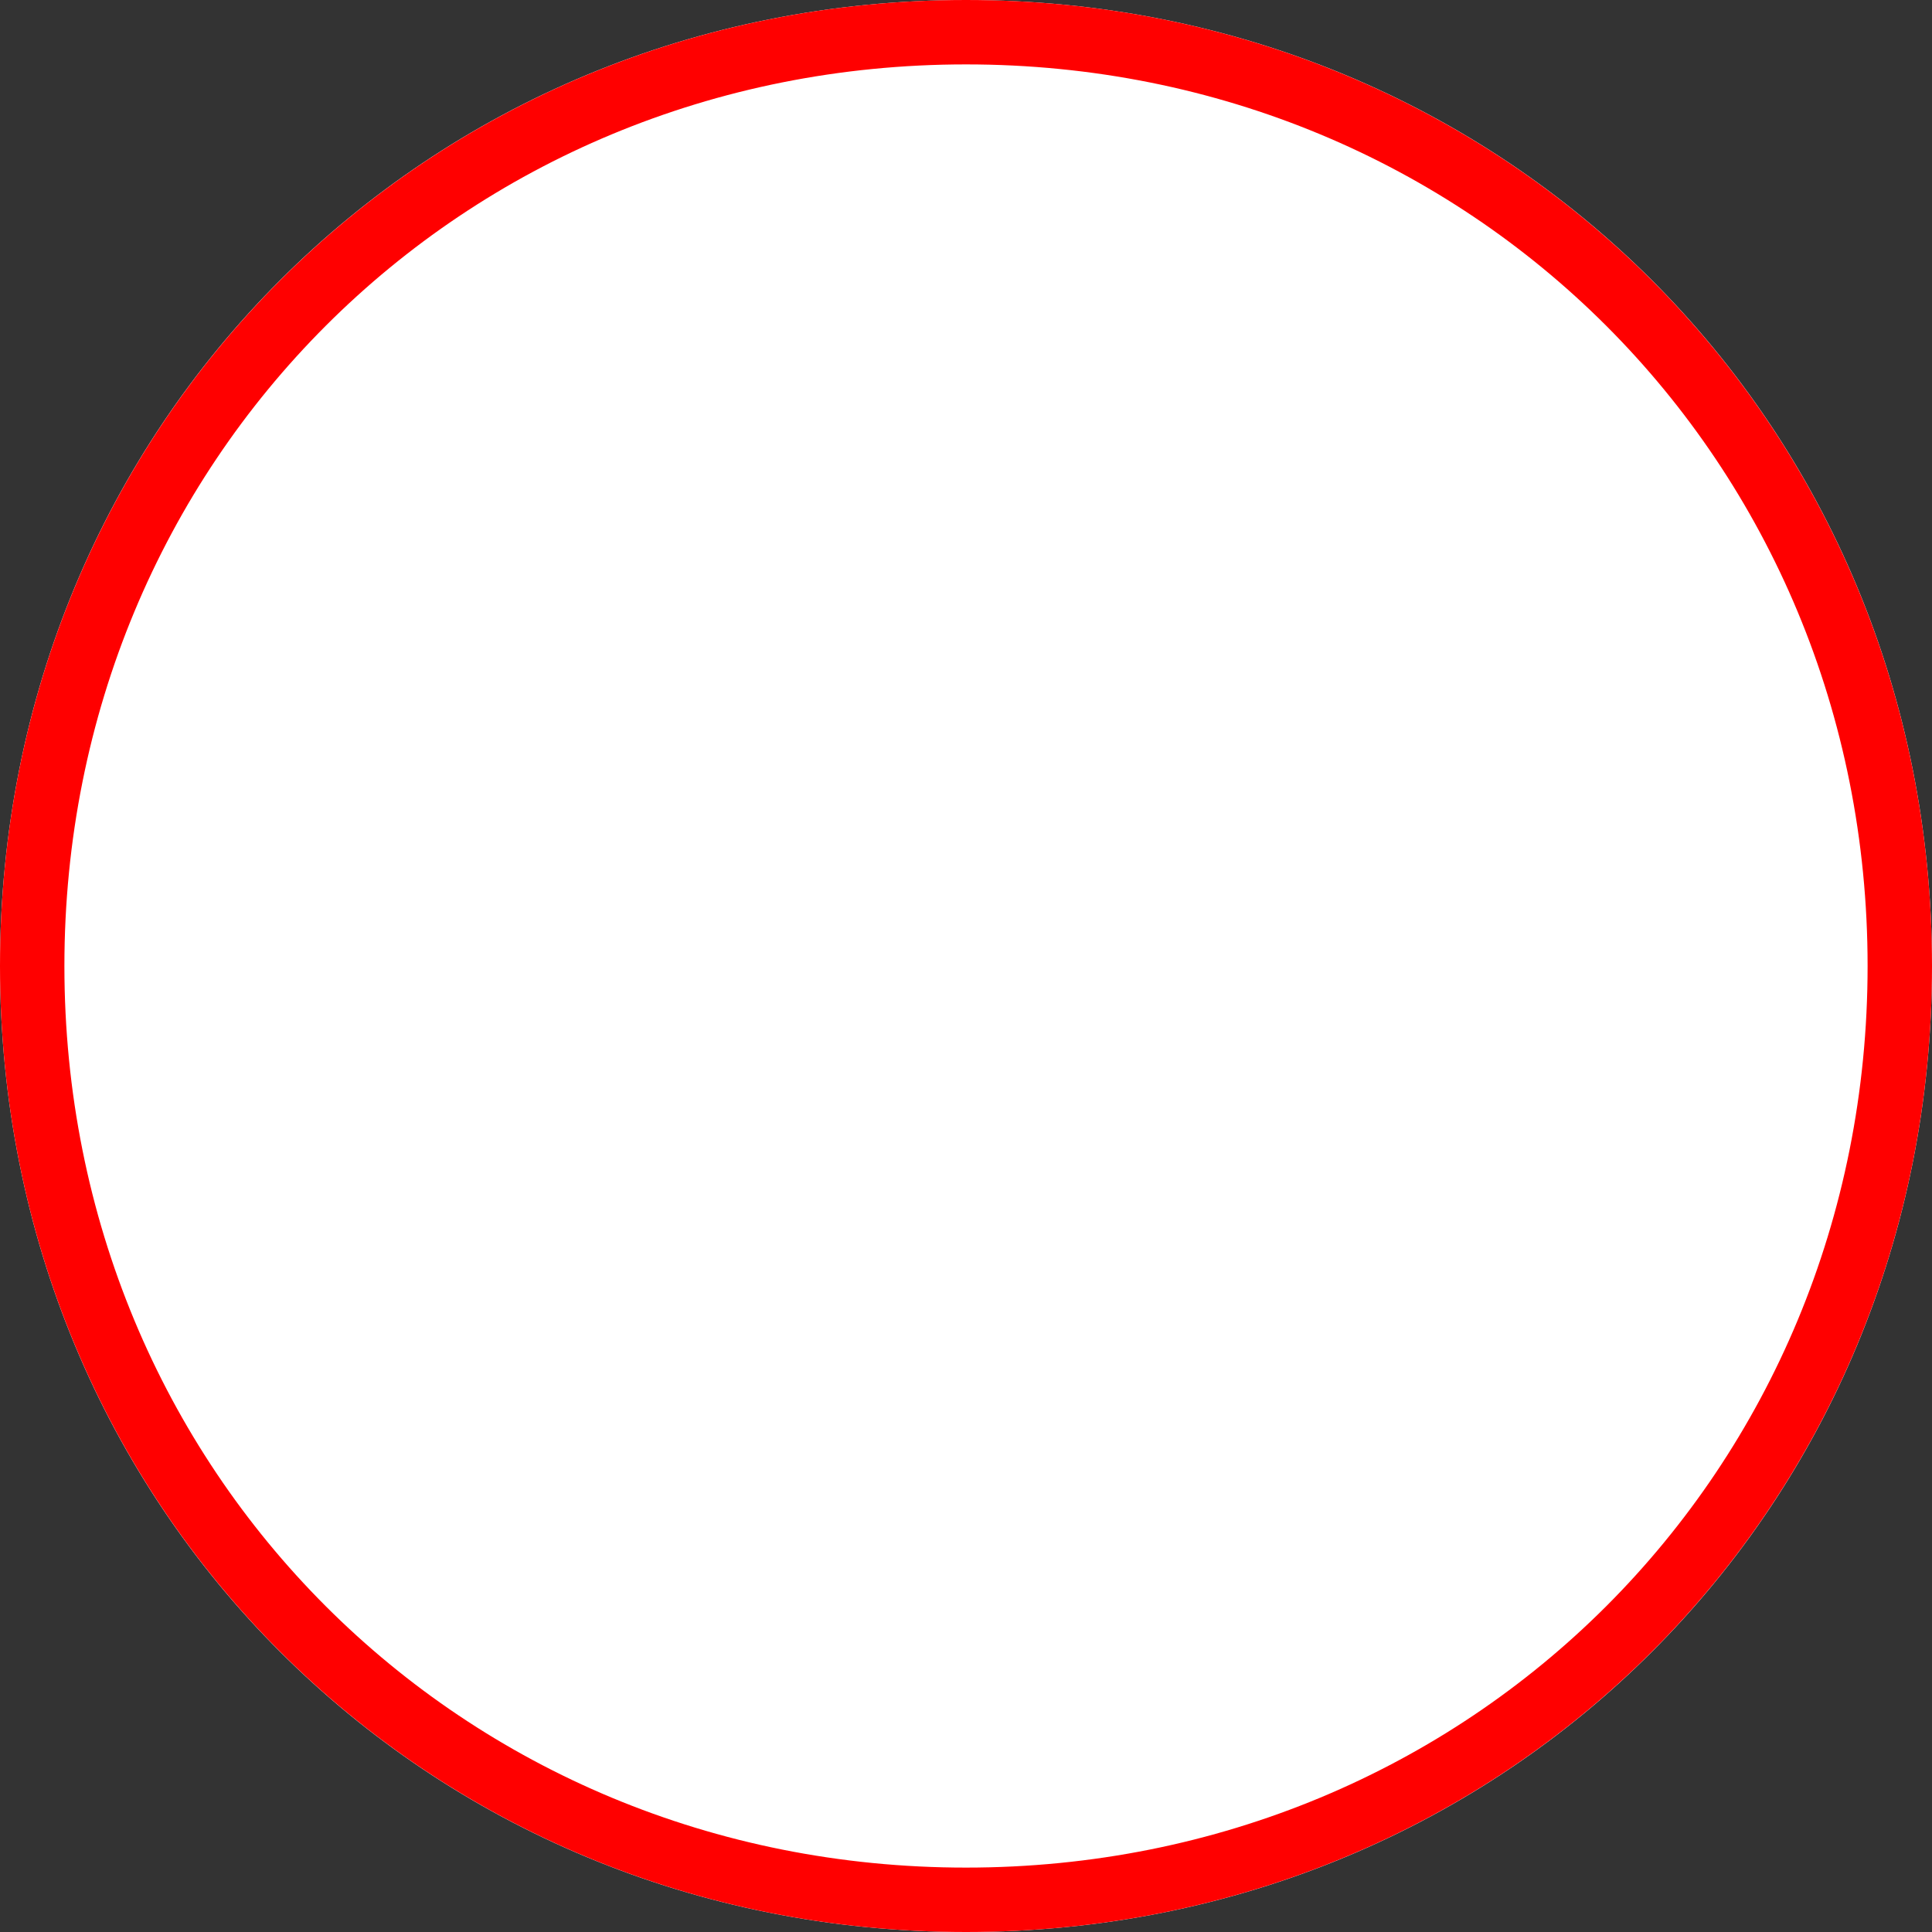 ﻿<?xml version="1.0" encoding="utf-8"?>
<svg version="1.1" xmlns:xlink="http://www.w3.org/1999/xlink" width="30px" height="30px" xmlns="http://www.w3.org/2000/svg">
  <rect width="100%" height="100%" fill="#333333" stroke="none"/>
  <g transform="matrix(1 0 0 1 -157 -681 )">
    <path d="M 172 681  C 180.4 681  187 687.6  187 696  C 187 704.4  180.4 711  172 711  C 163.6 711  157 704.4  157 696  C 157 687.6  163.6 681  172 681  Z " fill-rule="nonzero" fill="#ffffff" stroke="none" />
    <path d="M 172 681.5  C 180.12 681.5  186.5 687.88  186.5 696  C 186.5 704.12  180.12 710.5  172 710.5  C 163.88 710.5  157.5 704.12  157.5 696  C 157.5 687.88  163.88 681.5  172 681.5  Z " stroke-width="1" stroke="#ff0000" fill="none" />
  </g>
</svg>